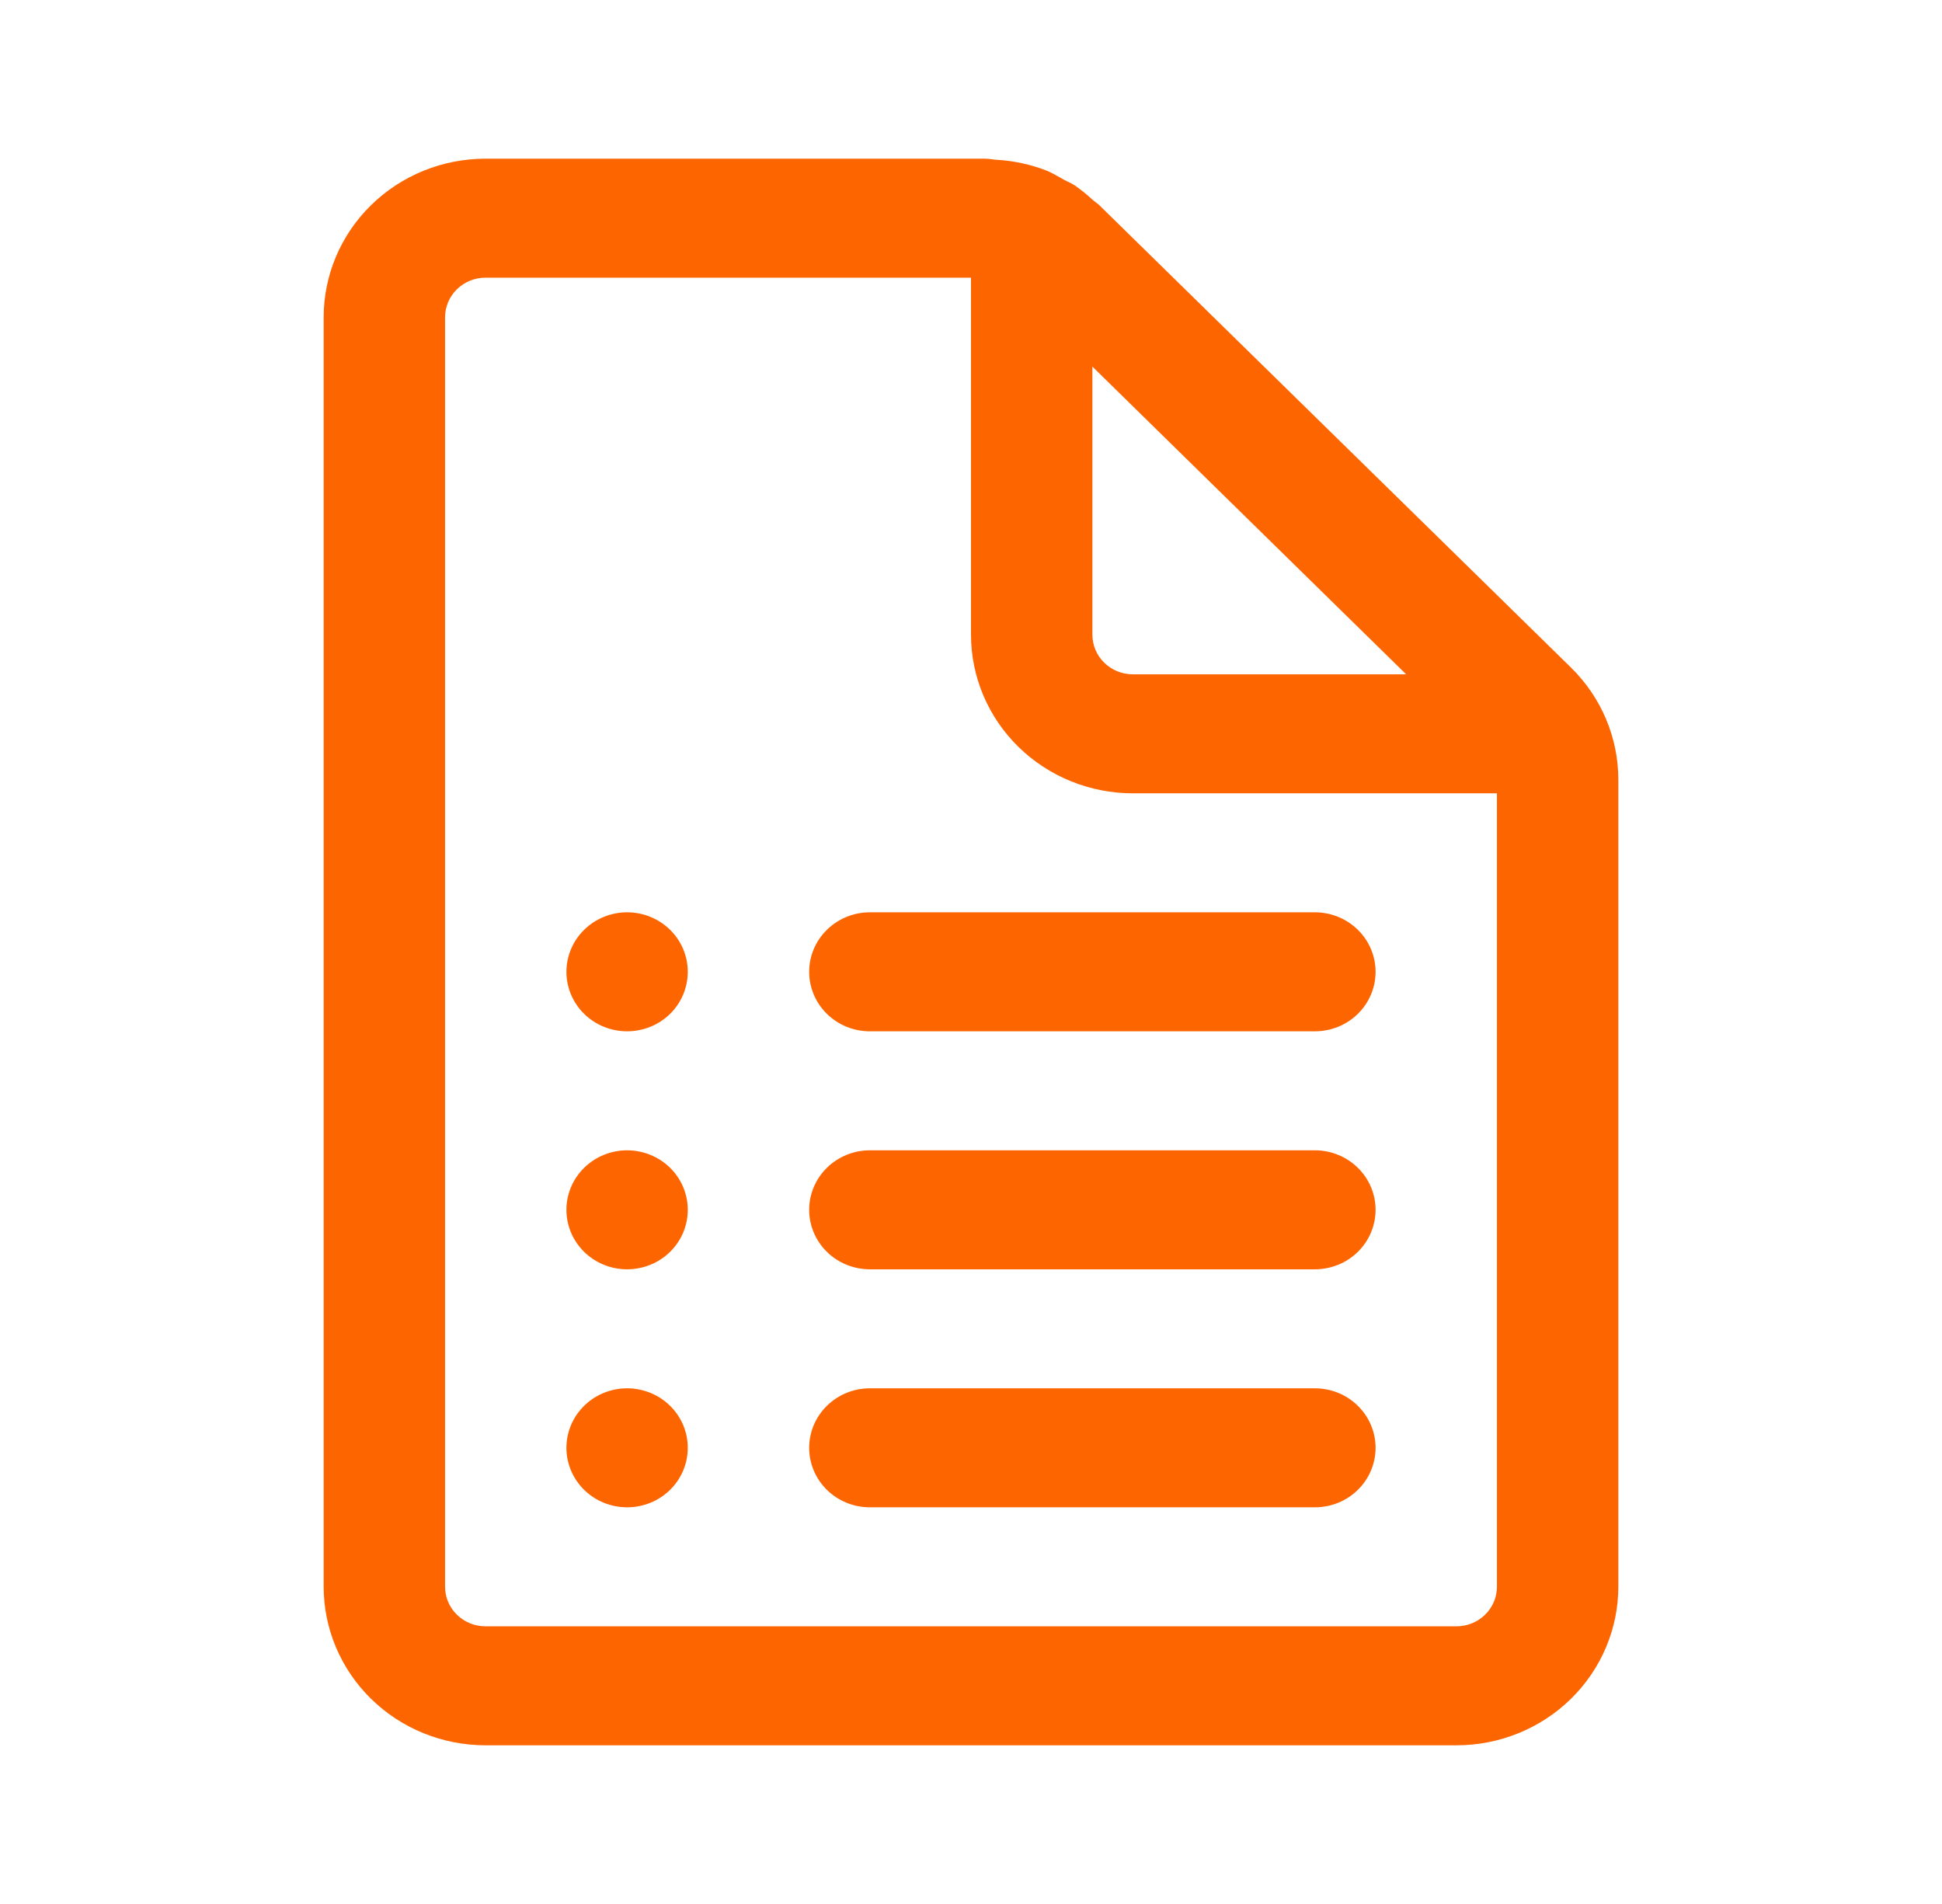 <svg width="51" height="50" viewBox="0 0 51 50" fill="none" xmlns="http://www.w3.org/2000/svg">
<path d="M14.875 25.521C14.875 25.106 15.043 24.709 15.342 24.416C15.641 24.123 16.046 23.958 16.469 23.958C16.891 23.958 17.297 24.123 17.596 24.416C17.895 24.709 18.062 25.106 18.062 25.521C18.062 25.935 17.895 26.333 17.596 26.626C17.297 26.919 16.891 27.083 16.469 27.083C16.046 27.083 15.641 26.919 15.342 26.626C15.043 26.333 14.875 25.935 14.875 25.521ZM16.469 30.208C16.046 30.208 15.641 30.373 15.342 30.666C15.043 30.959 14.875 31.356 14.875 31.771C14.875 32.185 15.043 32.583 15.342 32.876C15.641 33.169 16.046 33.333 16.469 33.333C16.891 33.333 17.297 33.169 17.596 32.876C17.895 32.583 18.062 32.185 18.062 31.771C18.062 31.356 17.895 30.959 17.596 30.666C17.297 30.373 16.891 30.208 16.469 30.208ZM14.875 38.021C14.875 37.606 15.043 37.209 15.342 36.916C15.641 36.623 16.046 36.458 16.469 36.458C16.891 36.458 17.297 36.623 17.596 36.916C17.895 37.209 18.062 37.606 18.062 38.021C18.062 38.435 17.895 38.833 17.596 39.126C17.297 39.419 16.891 39.583 16.469 39.583C16.046 39.583 15.641 39.419 15.342 39.126C15.043 38.833 14.875 38.435 14.875 38.021ZM22.844 23.958C22.421 23.958 22.016 24.123 21.717 24.416C21.418 24.709 21.25 25.106 21.25 25.521C21.25 25.935 21.418 26.333 21.717 26.626C22.016 26.919 22.421 27.083 22.844 27.083H34.531C34.954 27.083 35.359 26.919 35.658 26.626C35.957 26.333 36.125 25.935 36.125 25.521C36.125 25.106 35.957 24.709 35.658 24.416C35.359 24.123 34.954 23.958 34.531 23.958H22.844ZM21.25 31.771C21.25 31.356 21.418 30.959 21.717 30.666C22.016 30.373 22.421 30.208 22.844 30.208H34.531C34.954 30.208 35.359 30.373 35.658 30.666C35.957 30.959 36.125 31.356 36.125 31.771C36.125 32.185 35.957 32.583 35.658 32.876C35.359 33.169 34.954 33.333 34.531 33.333H22.844C22.421 33.333 22.016 33.169 21.717 32.876C21.418 32.583 21.25 32.185 21.25 31.771ZM22.844 36.458C22.421 36.458 22.016 36.623 21.717 36.916C21.418 37.209 21.25 37.606 21.25 38.021C21.25 38.435 21.418 38.833 21.717 39.126C22.016 39.419 22.421 39.583 22.844 39.583H34.531C34.954 39.583 35.359 39.419 35.658 39.126C35.957 38.833 36.125 38.435 36.125 38.021C36.125 37.606 35.957 37.209 35.658 36.916C35.359 36.623 34.954 36.458 34.531 36.458H22.844ZM41.255 17.529L28.868 5.387C28.835 5.358 28.8 5.33 28.764 5.304C28.738 5.284 28.712 5.263 28.688 5.242C28.541 5.106 28.386 4.981 28.222 4.867C28.168 4.832 28.111 4.802 28.052 4.775L27.95 4.725L27.844 4.665C27.729 4.6 27.612 4.533 27.491 4.483C27.068 4.318 26.62 4.22 26.165 4.196C26.123 4.193 26.081 4.188 26.04 4.181C25.982 4.172 25.924 4.168 25.866 4.167H12.75C11.623 4.167 10.542 4.606 9.745 5.387C8.948 6.168 8.5 7.228 8.5 8.333V41.667C8.5 42.772 8.948 43.831 9.745 44.613C10.542 45.394 11.623 45.833 12.75 45.833H38.25C39.377 45.833 40.458 45.394 41.255 44.613C42.052 43.831 42.5 42.772 42.5 41.667V20.475C42.5 19.37 42.052 18.31 41.255 17.529ZM39.312 41.667C39.312 41.943 39.201 42.208 39.001 42.403C38.802 42.599 38.532 42.708 38.25 42.708H12.75C12.468 42.708 12.198 42.599 11.999 42.403C11.799 42.208 11.688 41.943 11.688 41.667V8.333C11.688 8.057 11.799 7.792 11.999 7.597C12.198 7.401 12.468 7.292 12.75 7.292H25.5V16.667C25.5 17.772 25.948 18.831 26.745 19.613C27.542 20.394 28.623 20.833 29.75 20.833H39.312V41.667ZM28.688 9.627L36.928 17.708H29.75C29.468 17.708 29.198 17.599 28.999 17.403C28.799 17.208 28.688 16.943 28.688 16.667V9.627Z" fill="#FD6500"/>
</svg>
